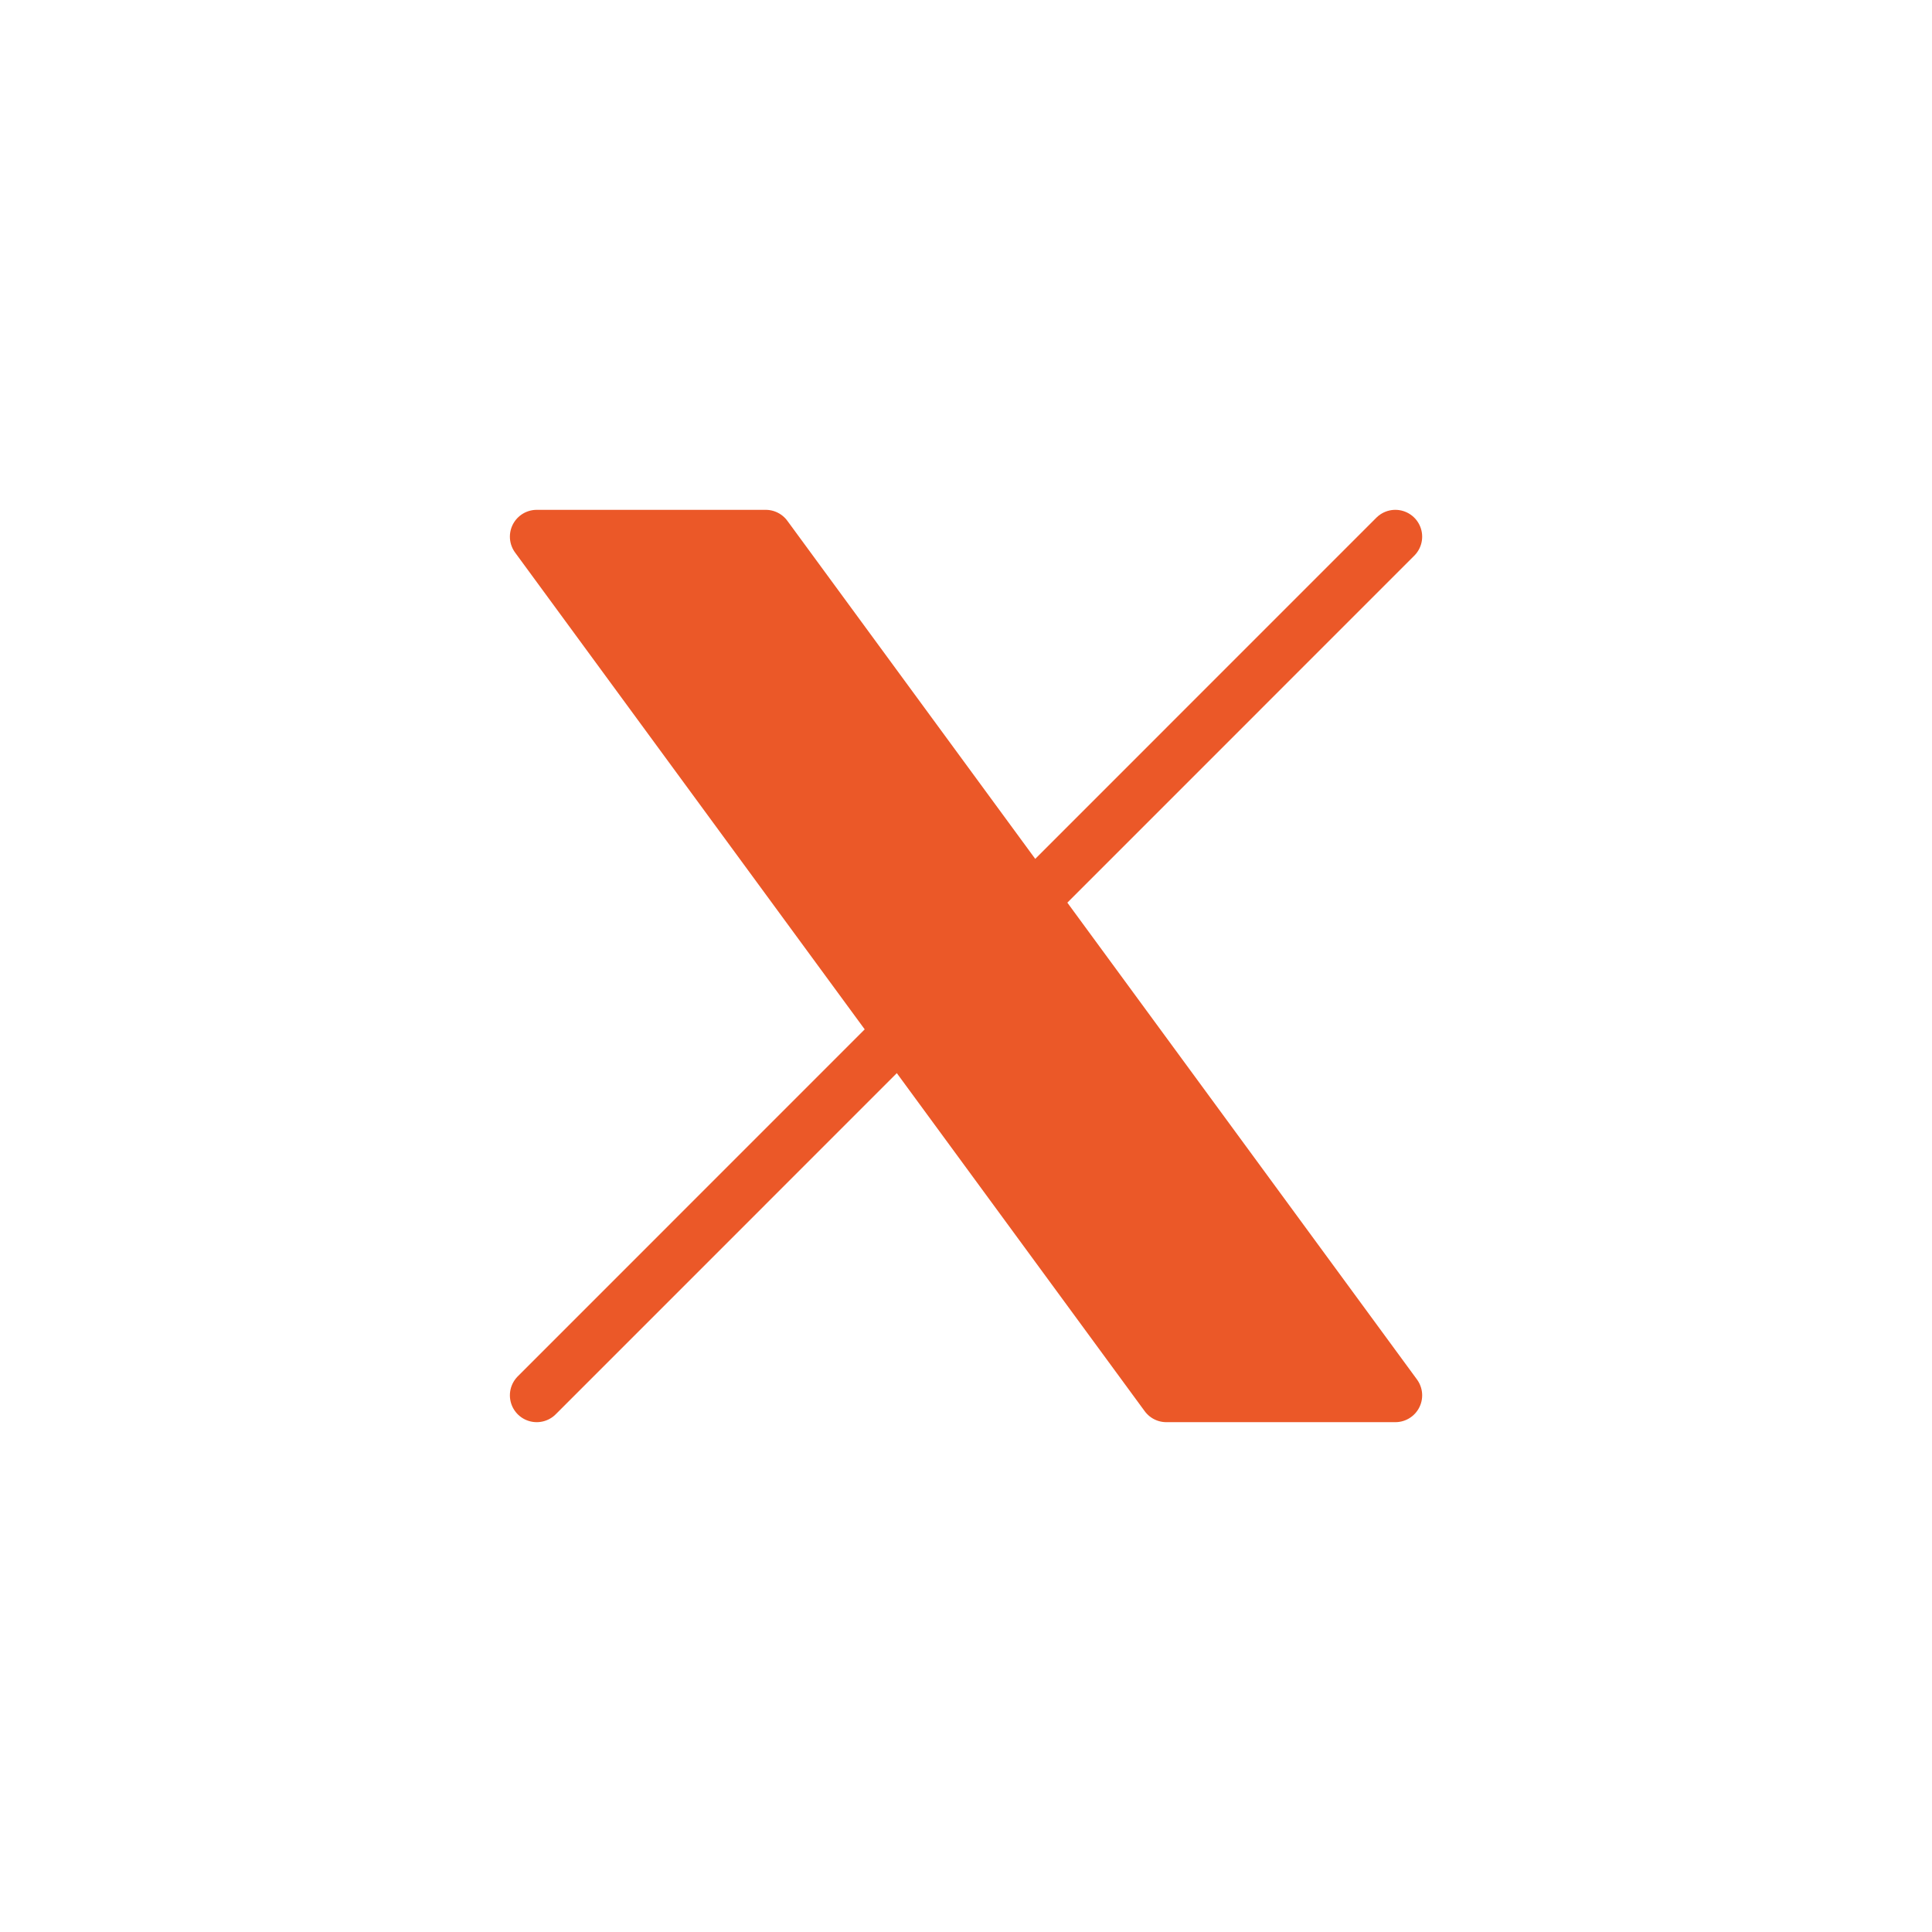 <svg width="36" height="36" viewBox="0 0 36 36" fill="none" xmlns="http://www.w3.org/2000/svg">
<g clip-path="url(#clip0_7643_13535)">
<path d="M10.001 10L21.733 26H26L14.268 10H10.001Z" fill="#EB5828" stroke="#EB5828" stroke-linecap="round" stroke-linejoin="round"/>
<path d="M10.001 26L16.768 19.232M19.229 16.772L26 10" stroke="#EB5828" stroke-linecap="round" stroke-linejoin="round"/>
</g>
<defs>
<clipPath id="clip0_7643_13535">
<rect width="36" height="36" fill="white"/>
</clipPath>
</defs>
</svg>
